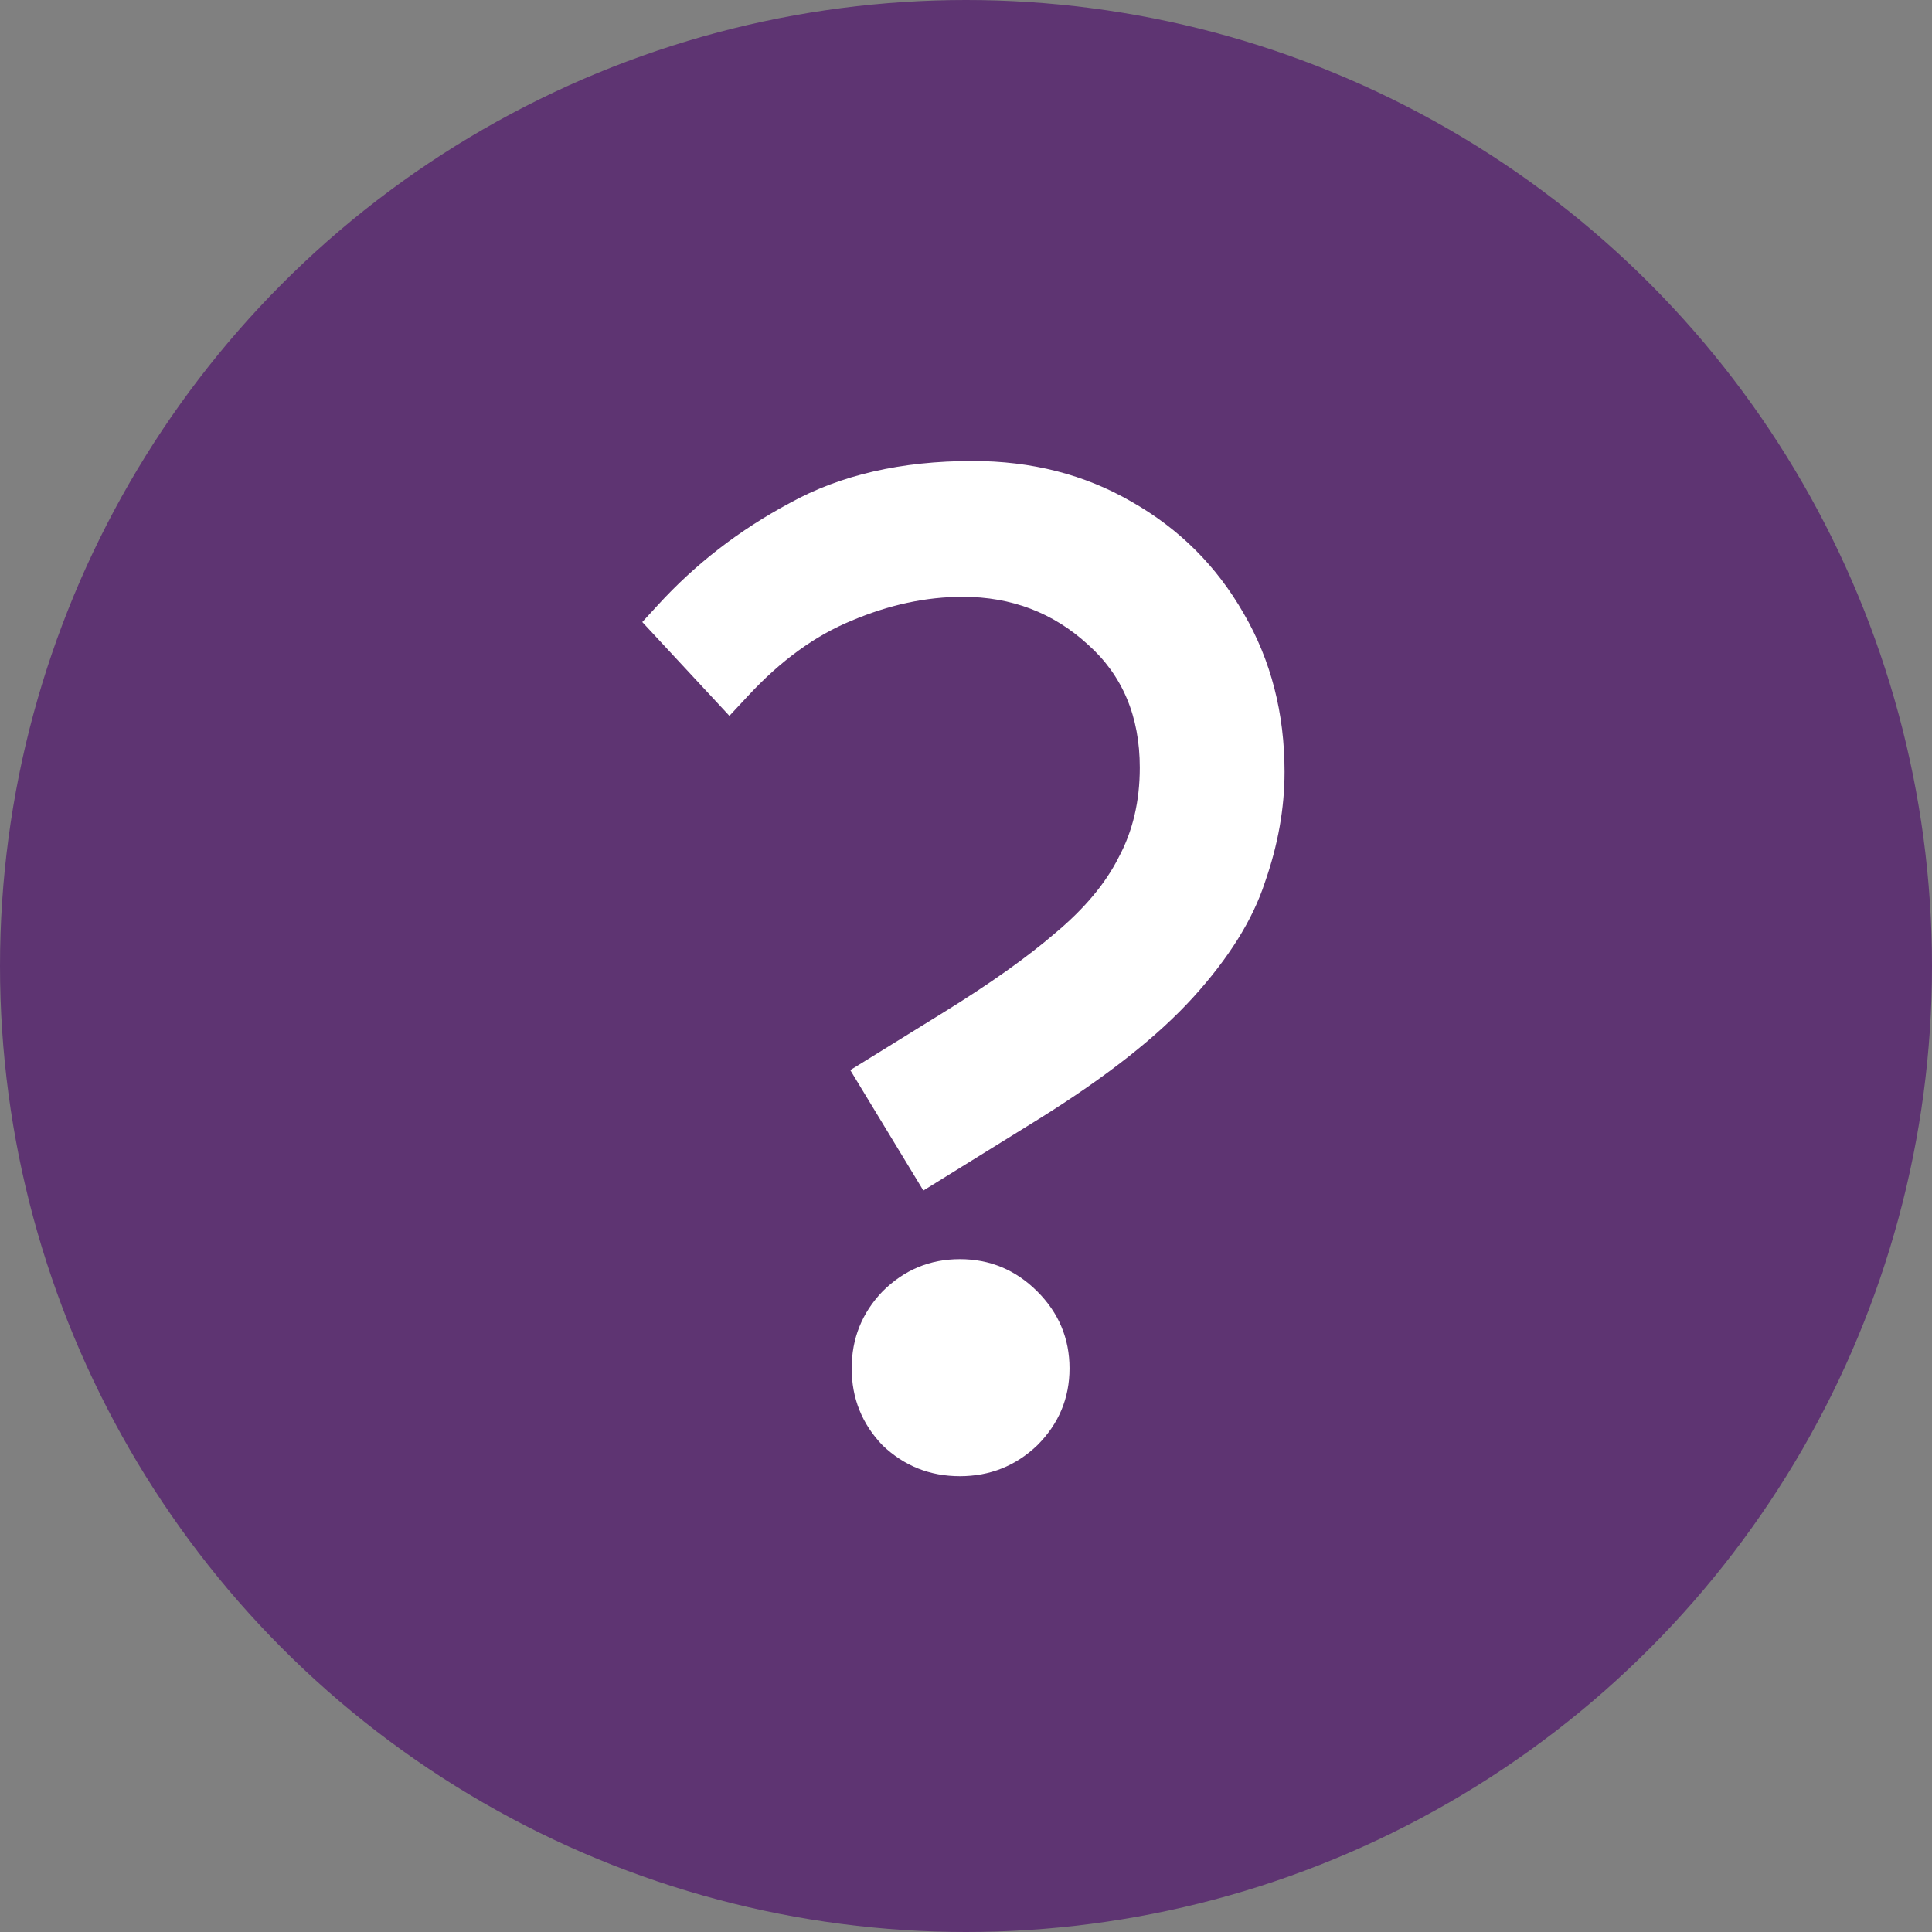 <svg width="373" height="373" viewBox="0 0 373 373" fill="none" xmlns="http://www.w3.org/2000/svg">
<rect x="0" y="0" width="373" height="373" fill="#808080" stroke="none"/>
<circle cx="186.5" cy="186.5" r="186.5" fill="#5E3472"/>
<path d="M178.267 229.85L164.158 206.6L182.066 195.516C191.11 189.929 198.346 184.792 203.772 180.106C209.38 175.42 213.45 170.554 215.982 165.508C218.696 160.461 220.053 154.694 220.053 148.206C220.053 138.293 216.706 130.363 210.013 124.415C203.32 118.287 195.271 115.223 185.864 115.223C178.81 115.223 171.664 116.755 164.429 119.819C157.374 122.703 150.681 127.569 144.35 134.418L140.823 138.203L124 120.09L126.985 116.846C134.22 108.915 142.722 102.337 152.49 97.11C162.258 91.703 174.016 89 187.764 89C199.16 89 209.38 91.613 218.425 96.84C227.65 102.067 234.885 109.276 240.131 118.468C245.377 127.479 248 137.662 248 149.017C248 156.046 246.734 163.165 244.201 170.374C241.85 177.583 237.237 184.972 230.363 192.542C223.489 200.112 213.54 207.952 200.516 216.062L178.267 229.85ZM185.322 285C179.533 285 174.559 283.017 170.398 279.052C166.419 274.907 164.429 269.951 164.429 264.183C164.429 258.416 166.419 253.46 170.398 249.314C174.559 245.169 179.533 243.097 185.322 243.097C191.11 243.097 196.085 245.169 200.245 249.314C204.406 253.46 206.486 258.416 206.486 264.183C206.486 269.951 204.406 274.907 200.245 279.052C196.085 283.017 191.11 285 185.322 285Z" fill="white"/>
</svg>

